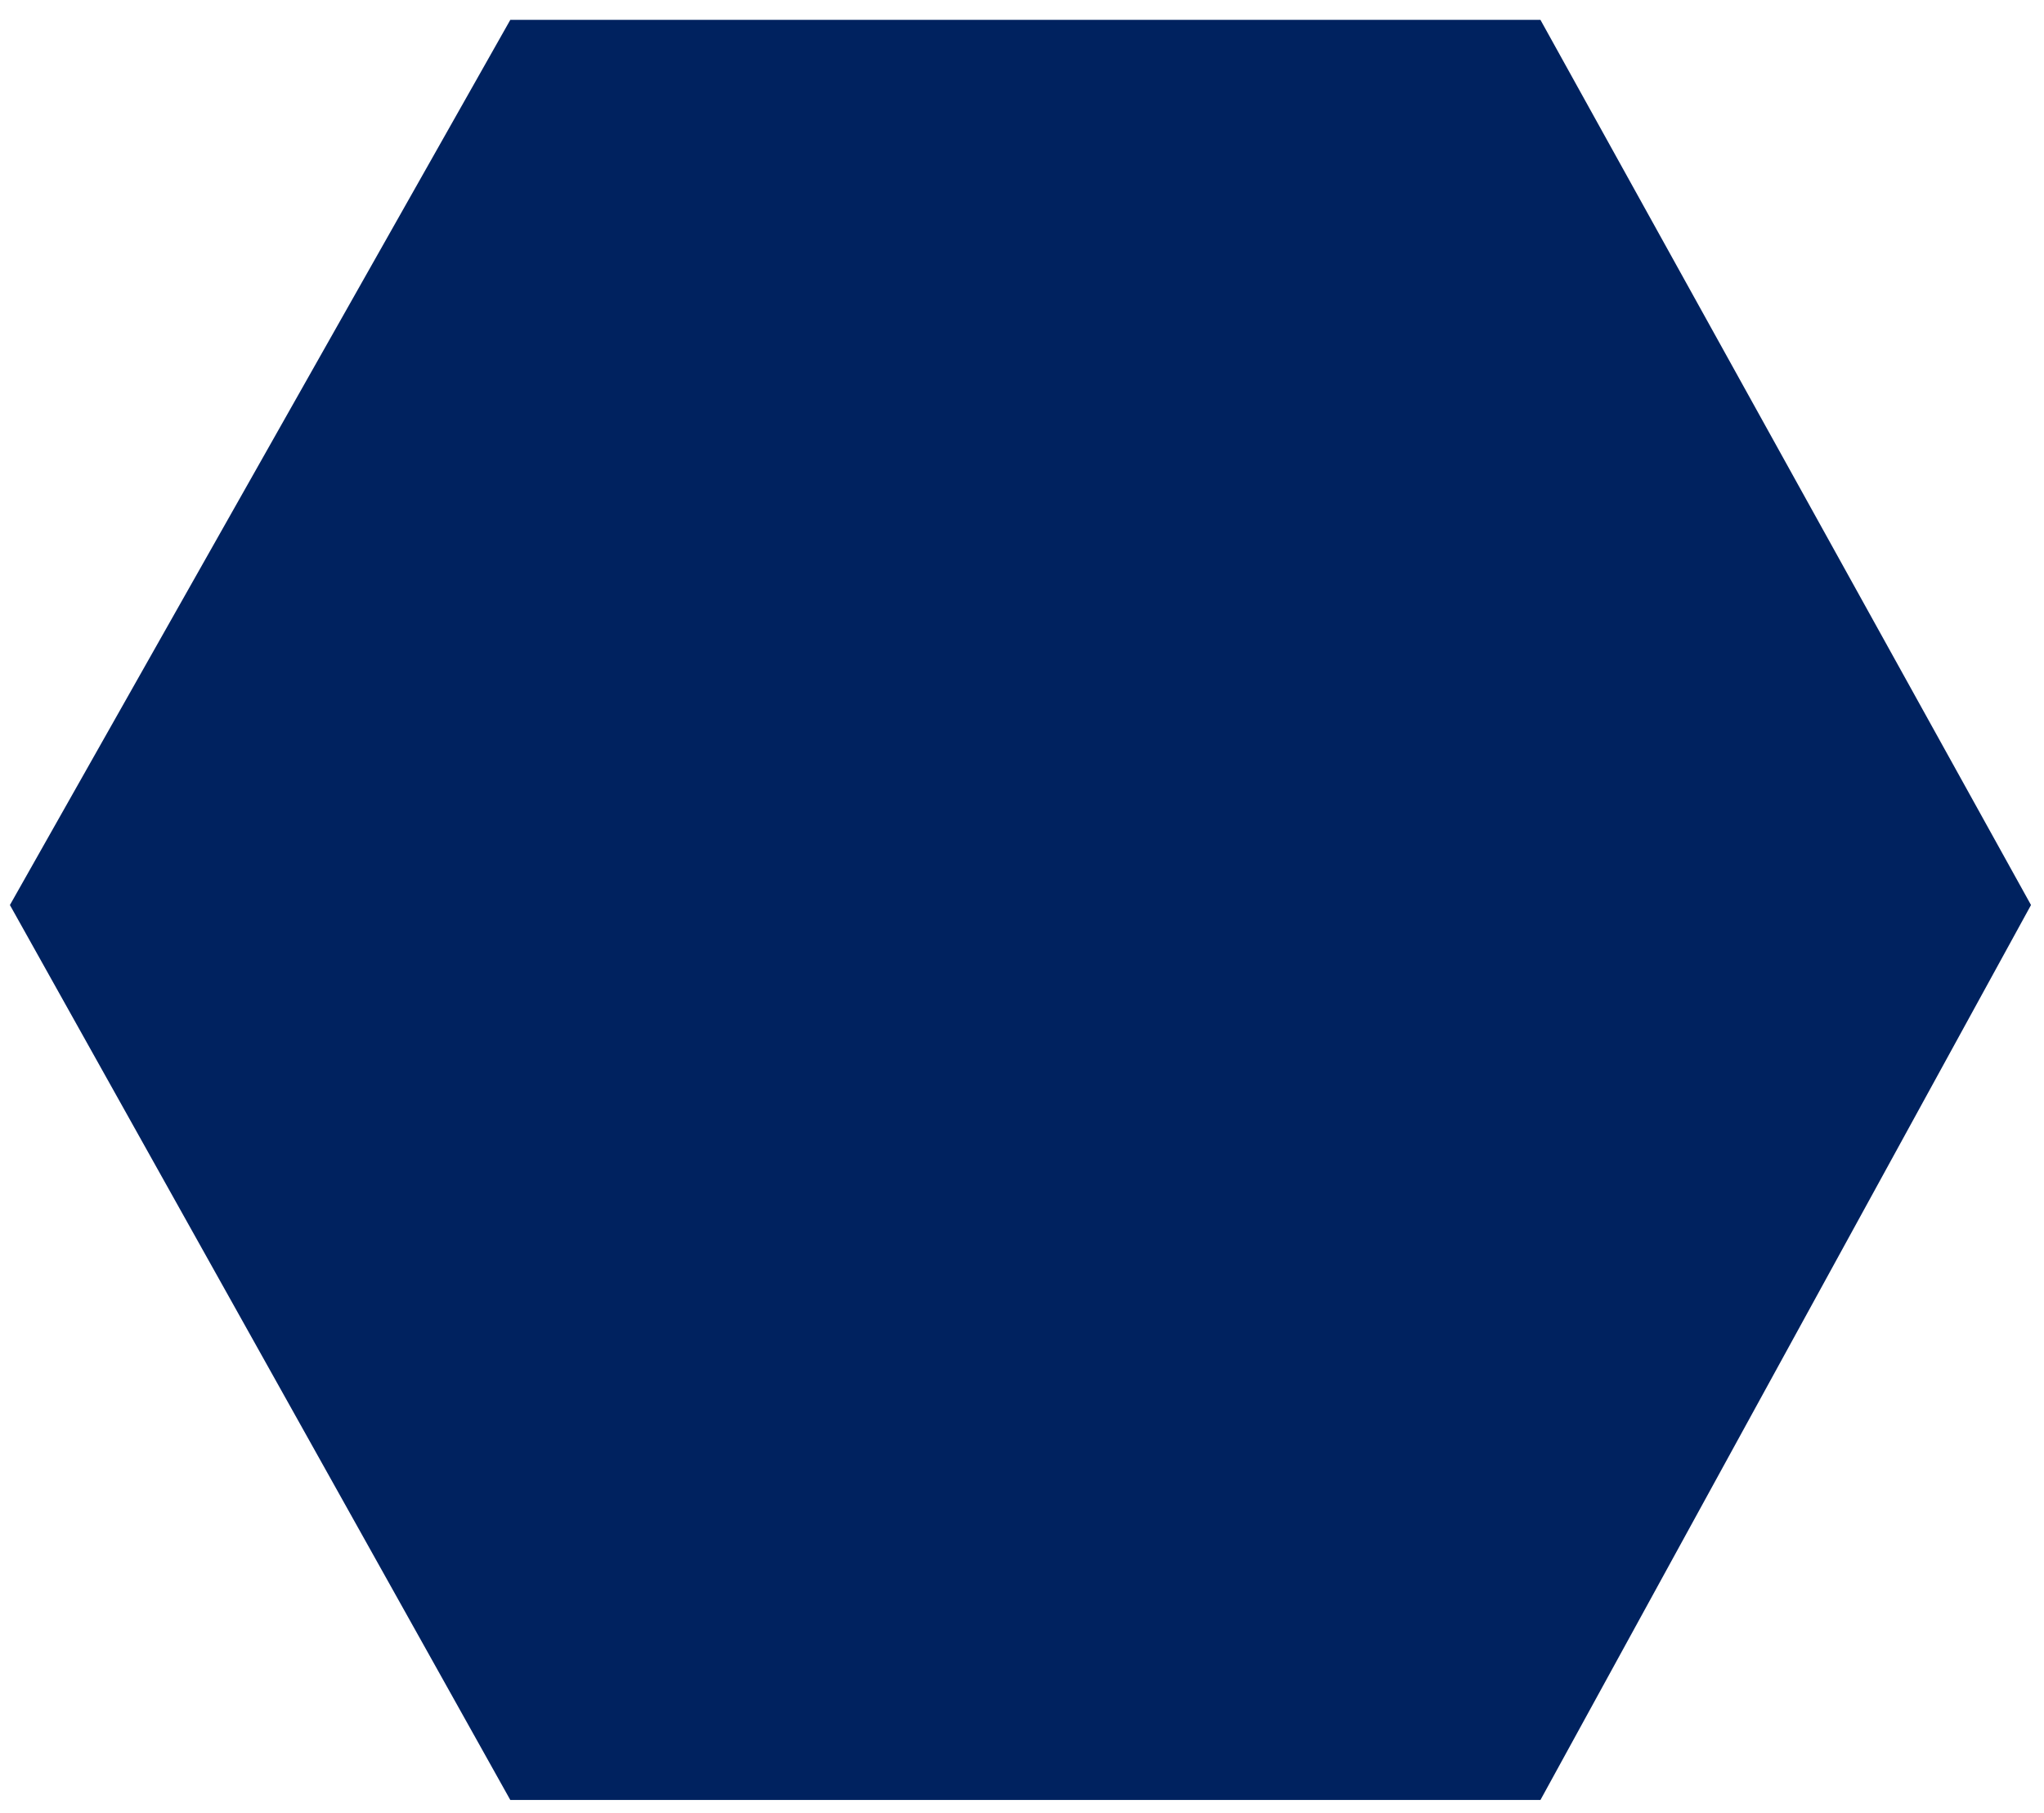 <svg width="53" height="47" viewBox="0 0 53 47" fill="none" xmlns="http://www.w3.org/2000/svg">
<path d="M39.943 0.515L52.663 23.462L39.943 46.663H13.232L0.257 23.462L13.232 0.515H39.943Z" fill="#00225F"/>
</svg>
